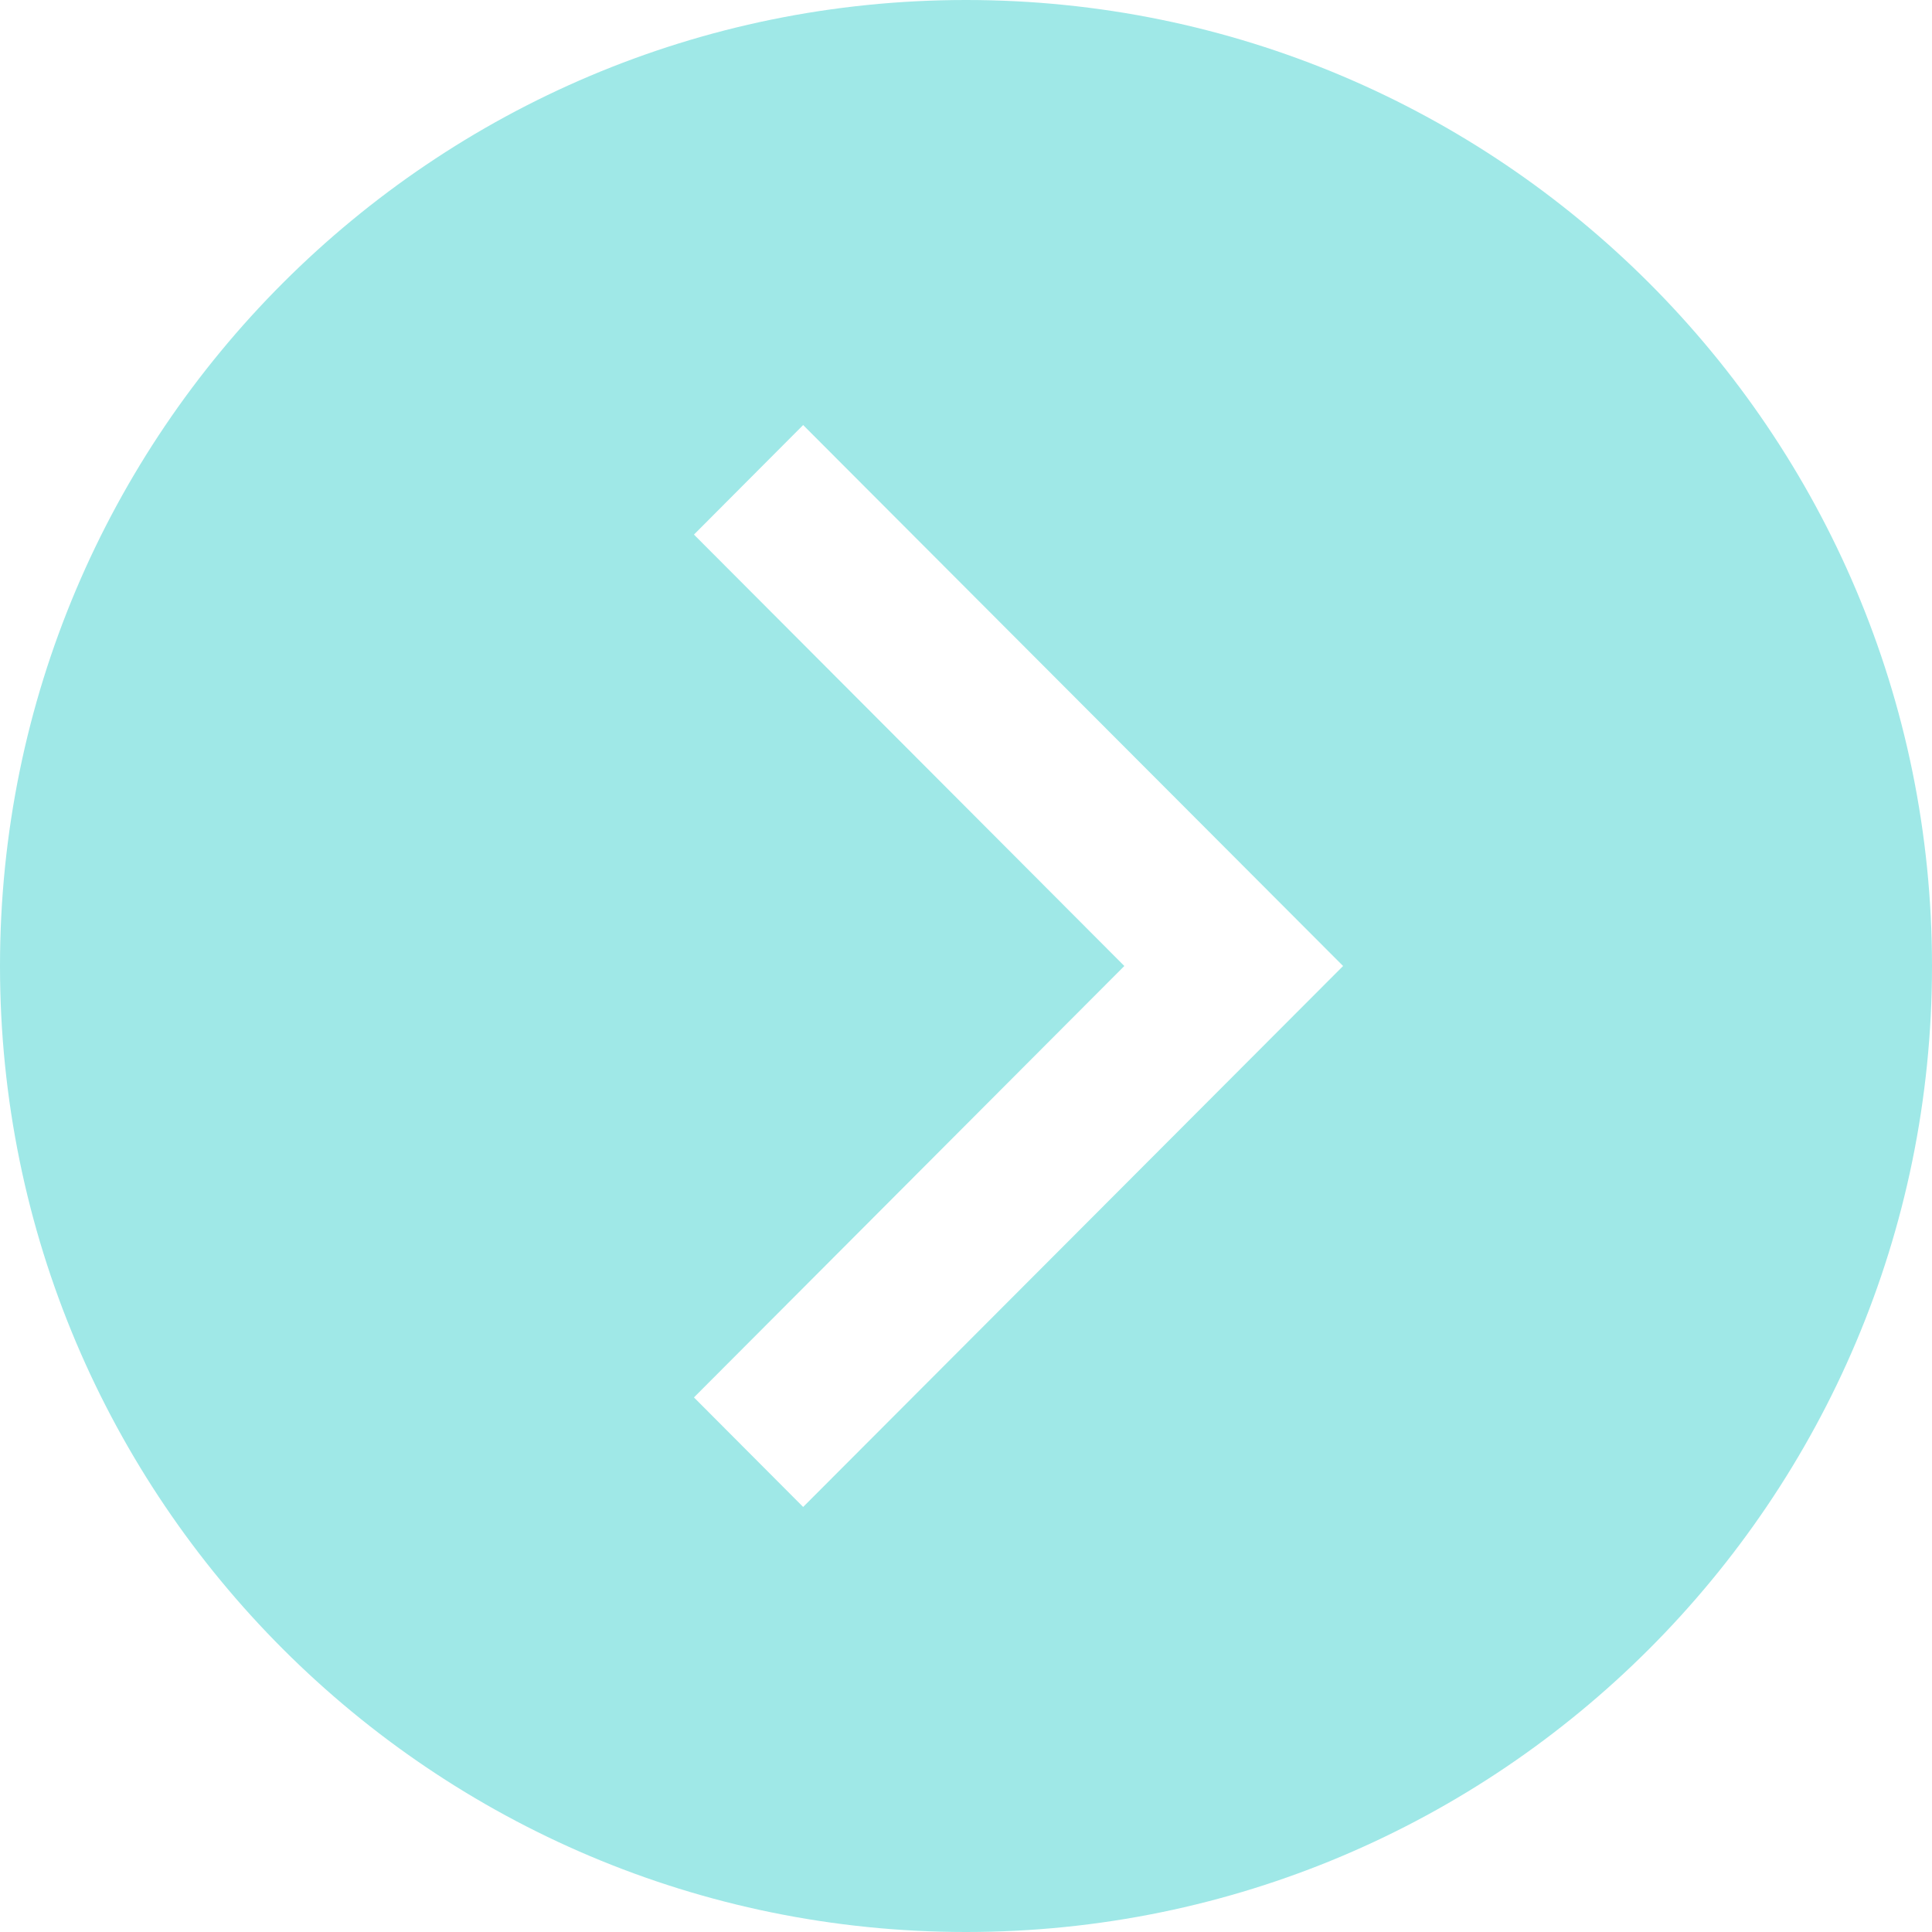 <svg xmlns="http://www.w3.org/2000/svg" xmlns:xlink="http://www.w3.org/1999/xlink" version="1.1" viewBox="0 0 100 100" enable-background="new 0 0 100 100" xml:space="preserve"><path d="M50,0C22.386,0,0,22.386,0,50c0,27.615,22.386,50,50,50c27.613,0,50-22.385,50-50C100,22.386,77.613,0,50,0z M41.571,78  l-5.652-5.67L58.195,50L35.919,27.67L41.571,22l27.947,28L41.571,78z" fill="#9FE8E7"/></svg>